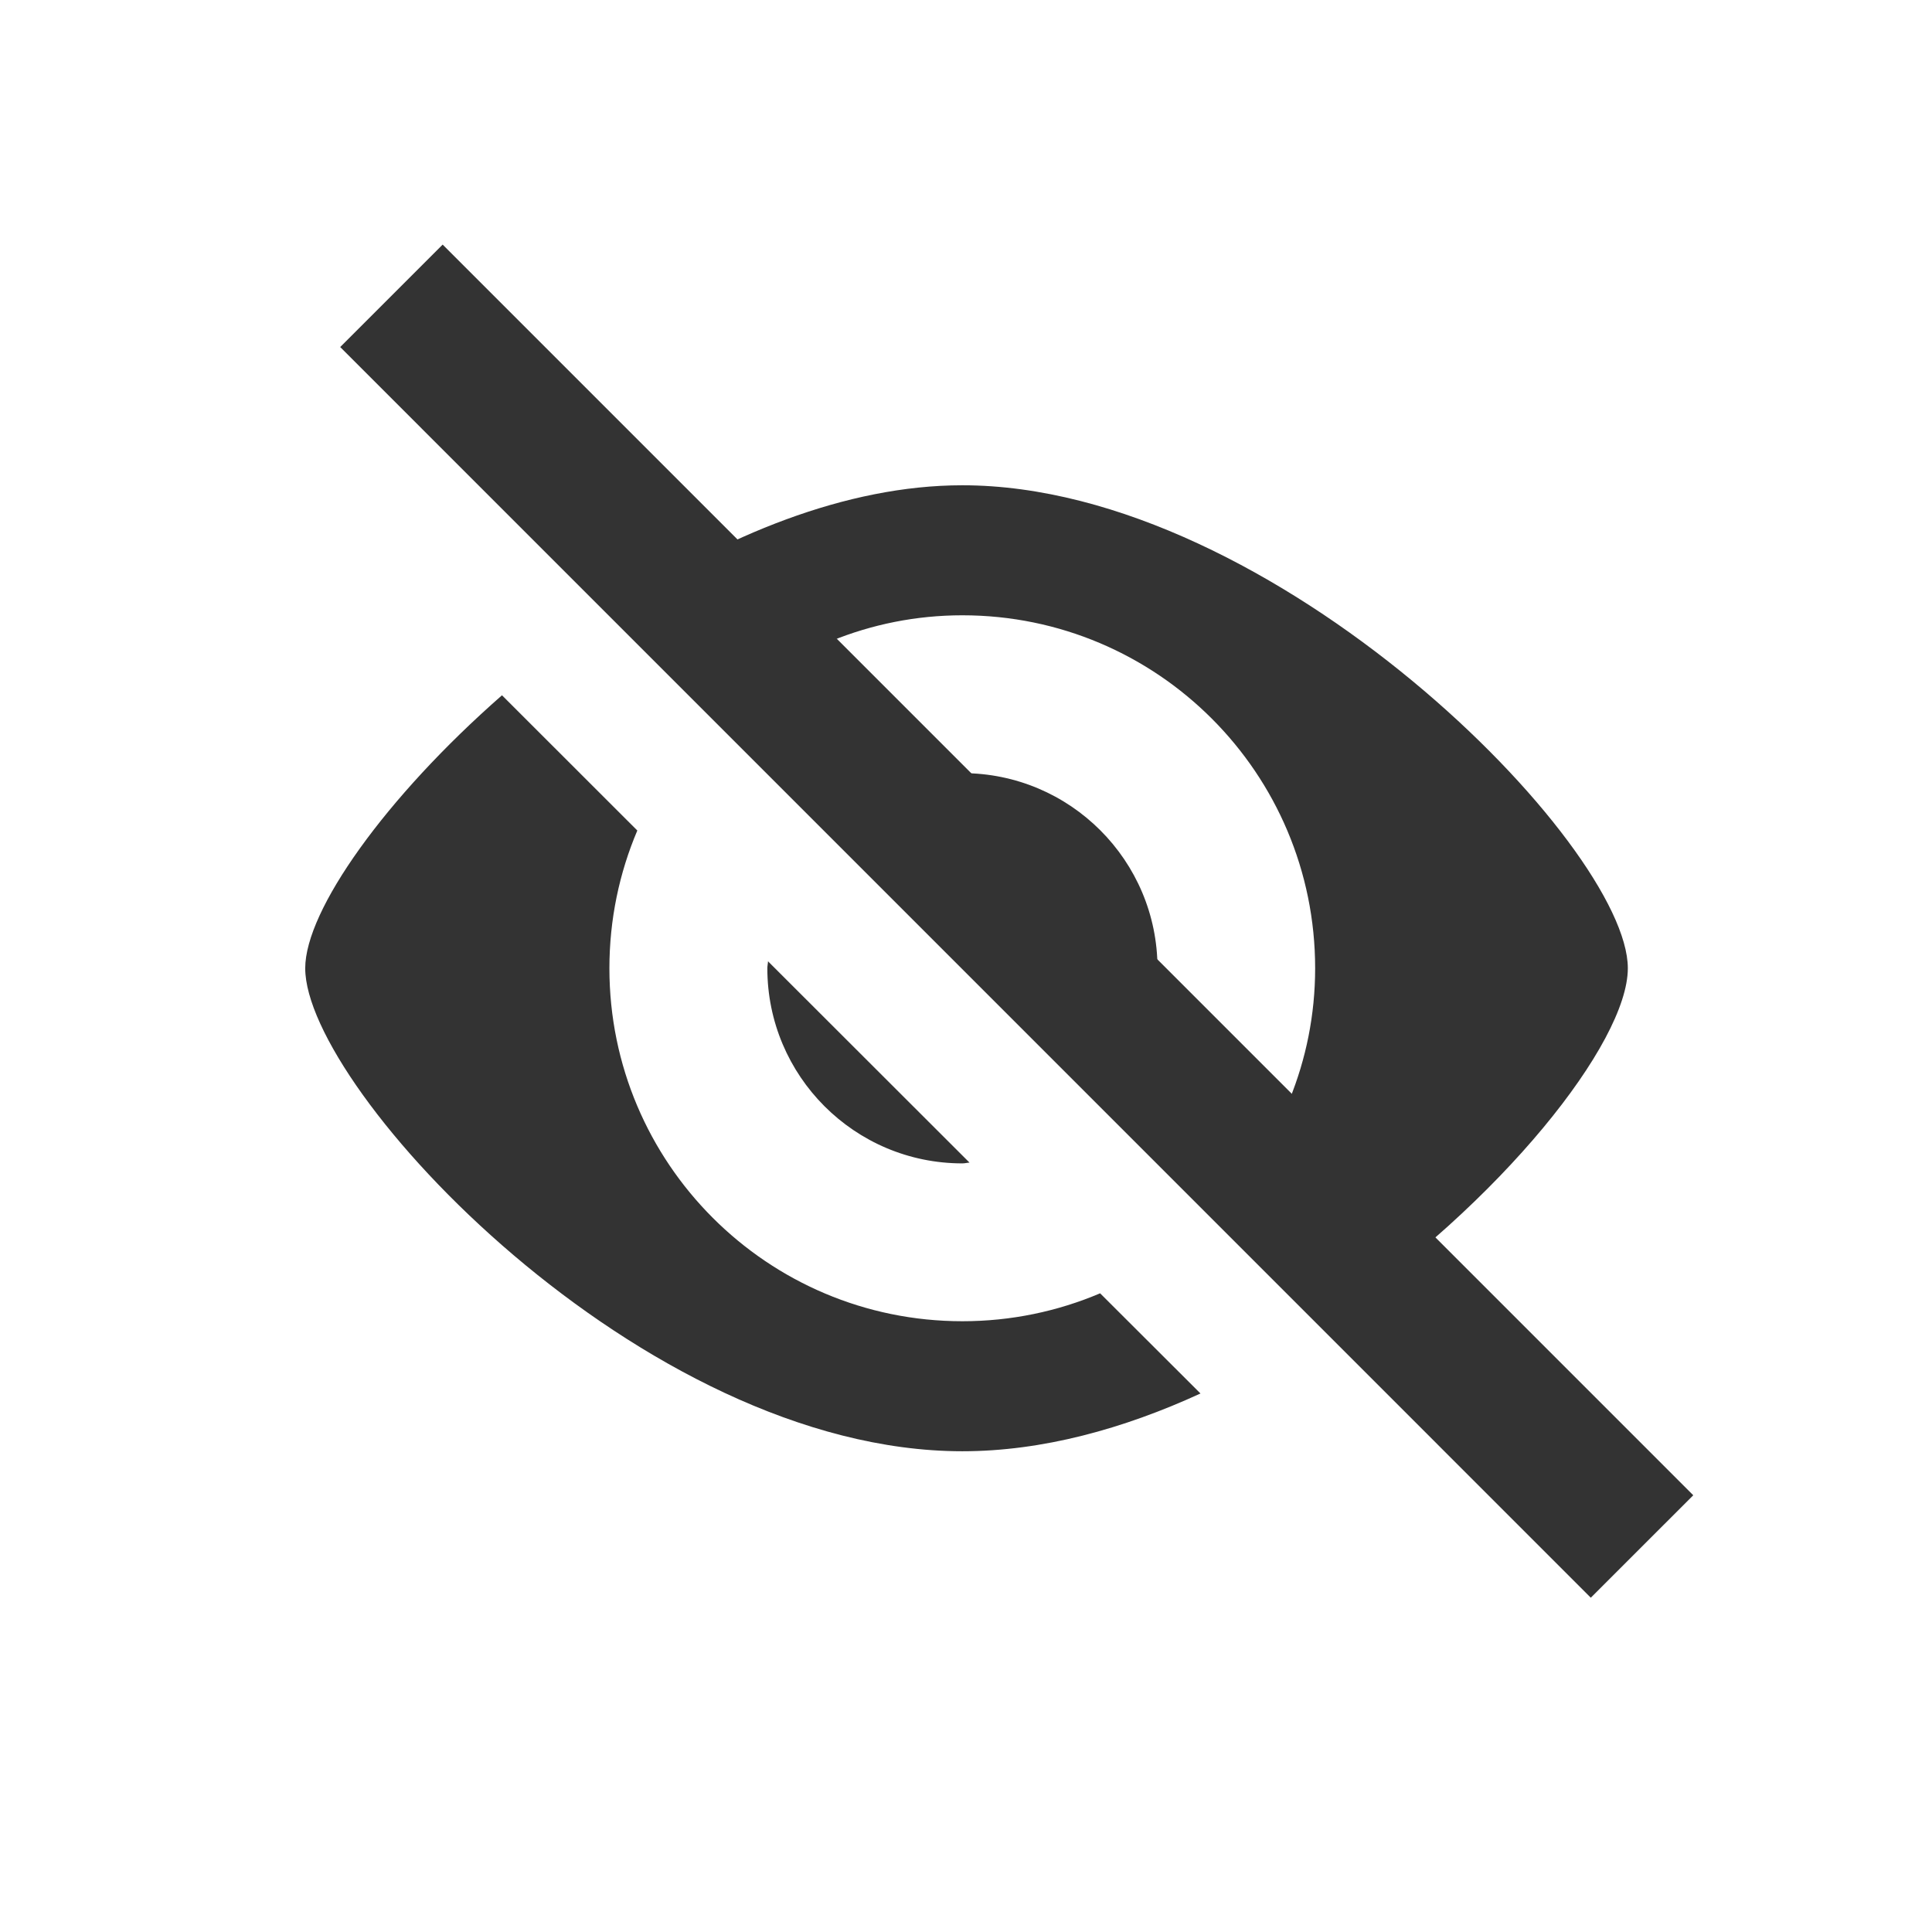 <?xml version="1.0" encoding="UTF-8" standalone="no"?>
<svg
   xmlns:dc="http://purl.org/dc/elements/1.1/"
   xmlns:cc="http://creativecommons.org/ns#"
   xmlns:rdf="http://www.w3.org/1999/02/22-rdf-syntax-ns#"
   xmlns:svg="http://www.w3.org/2000/svg"
   xmlns="http://www.w3.org/2000/svg"
   xmlns:sodipodi="http://sodipodi.sourceforge.net/DTD/sodipodi-0.dtd"
   xmlns:inkscape="http://www.inkscape.org/namespaces/inkscape"
   width="20"
   height="20"
   viewBox="0 0 20 20"
   version="1.1"
   id="svg11"
   sodipodi:docname="eye-not.svg"
   inkscape:version="0.92.2 (unknown)">
  <sodipodi:namedview
     pagecolor="#ffffff"
     bordercolor="#666666"
     borderopacity="1"
     objecttolerance="10"
     gridtolerance="10"
     guidetolerance="10"
     inkscape:pageopacity="0"
     inkscape:pageshadow="2"
     inkscape:window-width="1920"
     inkscape:window-height="1017"
     id="namedview13"
     showgrid="true"
     inkscape:showpageshadow="false"
     inkscape:pagecheckerboard="false"
     inkscape:zoom="43.982042"
     inkscape:cx="8.8790059"
     inkscape:cy="8.8189242"
     inkscape:window-x="0"
     inkscape:window-y="30"
     inkscape:window-maximized="1"
     inkscape:current-layer="Icons">
    <inkscape:grid
       type="xygrid"
       id="grid17" />
  </sodipodi:namedview>
  <!-- Generator: Sketch 47.1 (45422) - http://www.bohemiancoding.com/sketch -->
  <title
     id="title2">eye</title>
  <desc
     id="desc4">Created with Sketch.</desc>
  <defs
     id="defs6" />
  <g
     id="Icons"
     style="fill:none;fill-rule:evenodd;stroke:none;stroke-width:1.597"
     transform="matrix(0.626,0,0,0.626,4,5.617)">
    <g
       id="Artboard"
       transform="matrix(1.141,0,0,1.141,-89.199,-420.836)"
       style="fill:#333333;fill-opacity:1;stroke-width:1.4">
      <path
         style="fill:#333333;fill-opacity:1;stroke-width:1"
         d="M 9.957 5 C 8.748 5 7.489 5.526 6.389 6.25 L 7.473 7.334 C 8.125 6.726 8.995 6.346 9.957 6.346 C 11.975 6.346 13.609 7.982 13.609 10 C 13.609 10.963 13.231 11.832 12.623 12.484 L 13.766 13.627 C 15.531 12.43 16.846 10.771 16.846 10 C 16.846 8.725 13.184 5 9.957 5 z M 5.191 7.174 C 3.985 8.231 3.154 9.4 3.154 10 C 3.154 11.255 6.64 15 9.957 15 C 10.783 15 11.623 14.769 12.422 14.402 L 11.383 13.365 C 10.945 13.551 10.463 13.654 9.957 13.654 C 7.939 13.654 6.303 12.018 6.303 10 C 6.303 9.494 6.406 9.012 6.592 8.574 L 5.191 7.174 z M 9.957 7.98 C 9.718 7.98 9.488 8.022 9.275 8.098 C 9.362 8.335 9.728 9.358 9.855 9.715 L 11.467 11.328 C 11.78 10.972 11.977 10.511 11.977 10 C 11.977 8.885 11.072 7.98 9.957 7.98 z M 7.945 9.928 C 7.944 9.952 7.938 9.975 7.938 10 C 7.938 11.115 8.842 12.02 9.957 12.02 C 9.983 12.02 10.006 12.013 10.031 12.012 L 7.945 9.928 z "
         transform="matrix(1.4,0,0,1.4,72.584,361)"
         id="eye" />
    </g>
    <path
       style="fill:none;stroke:#333333;stroke-width:2.396;stroke-linecap:butt;stroke-linejoin:miter;stroke-miterlimit:4;stroke-dasharray:none;stroke-opacity:1"
       d="M 0.083,-4.081 20.764,16.601"
       id="path819"
       inkscape:connector-curvature="0"
       sodipodi:nodetypes="cc" />
  </g>
</svg>

